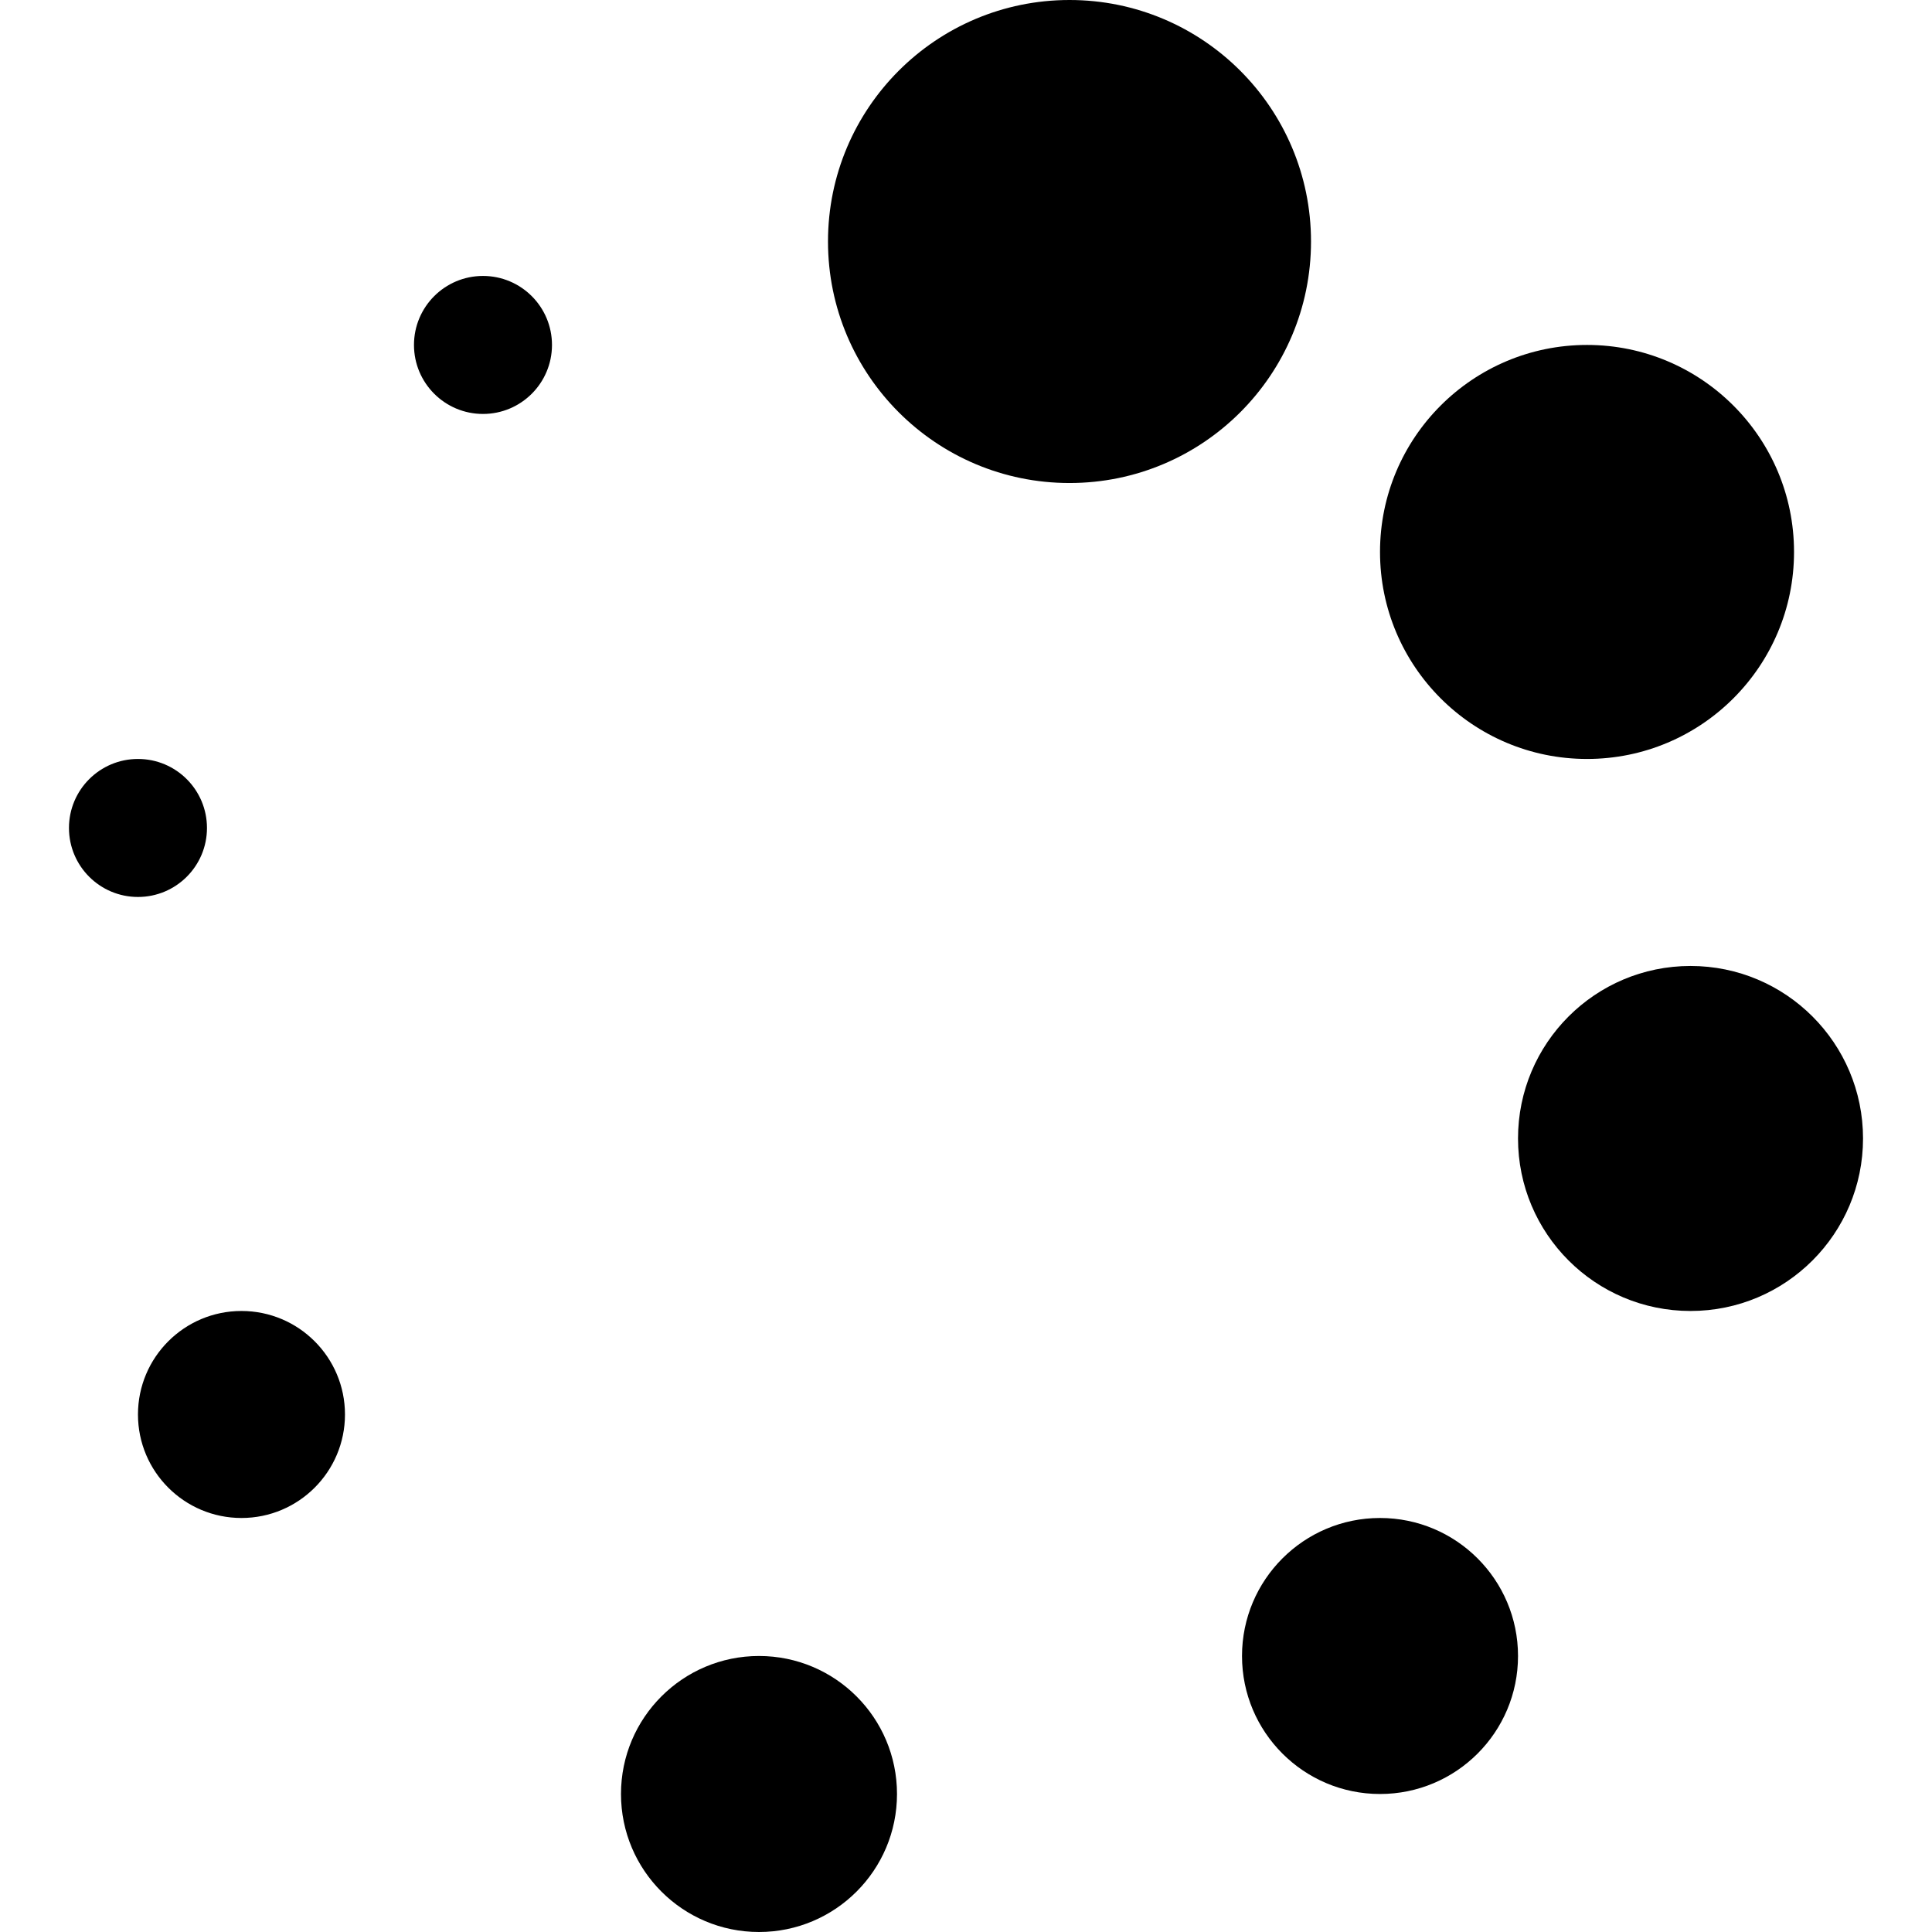 <svg height='300px' width='300px'  fill="#000000" xmlns="http://www.w3.org/2000/svg" xmlns:xlink="http://www.w3.org/1999/xlink" version="1.1" x="0px" y="0px" viewBox="0 0 26 27.999" style="enable-background:new 0 0 26 27.999;" xml:space="preserve"><g><circle cx="14.5" cy="3.5" r="3.5"></circle><circle cx="22" cy="7.999" r="3"></circle><circle cx="23.5" cy="16.499" r="2.5"></circle><circle cx="19" cy="23.999" r="2"></circle><circle cx="10" cy="25.999" r="2"></circle><circle cx="2.5" cy="20.499" r="1.5"></circle><circle cx="1" cy="11.999" r="1"></circle><circle cx="6" cy="4.999" r="1"></circle></g></svg>